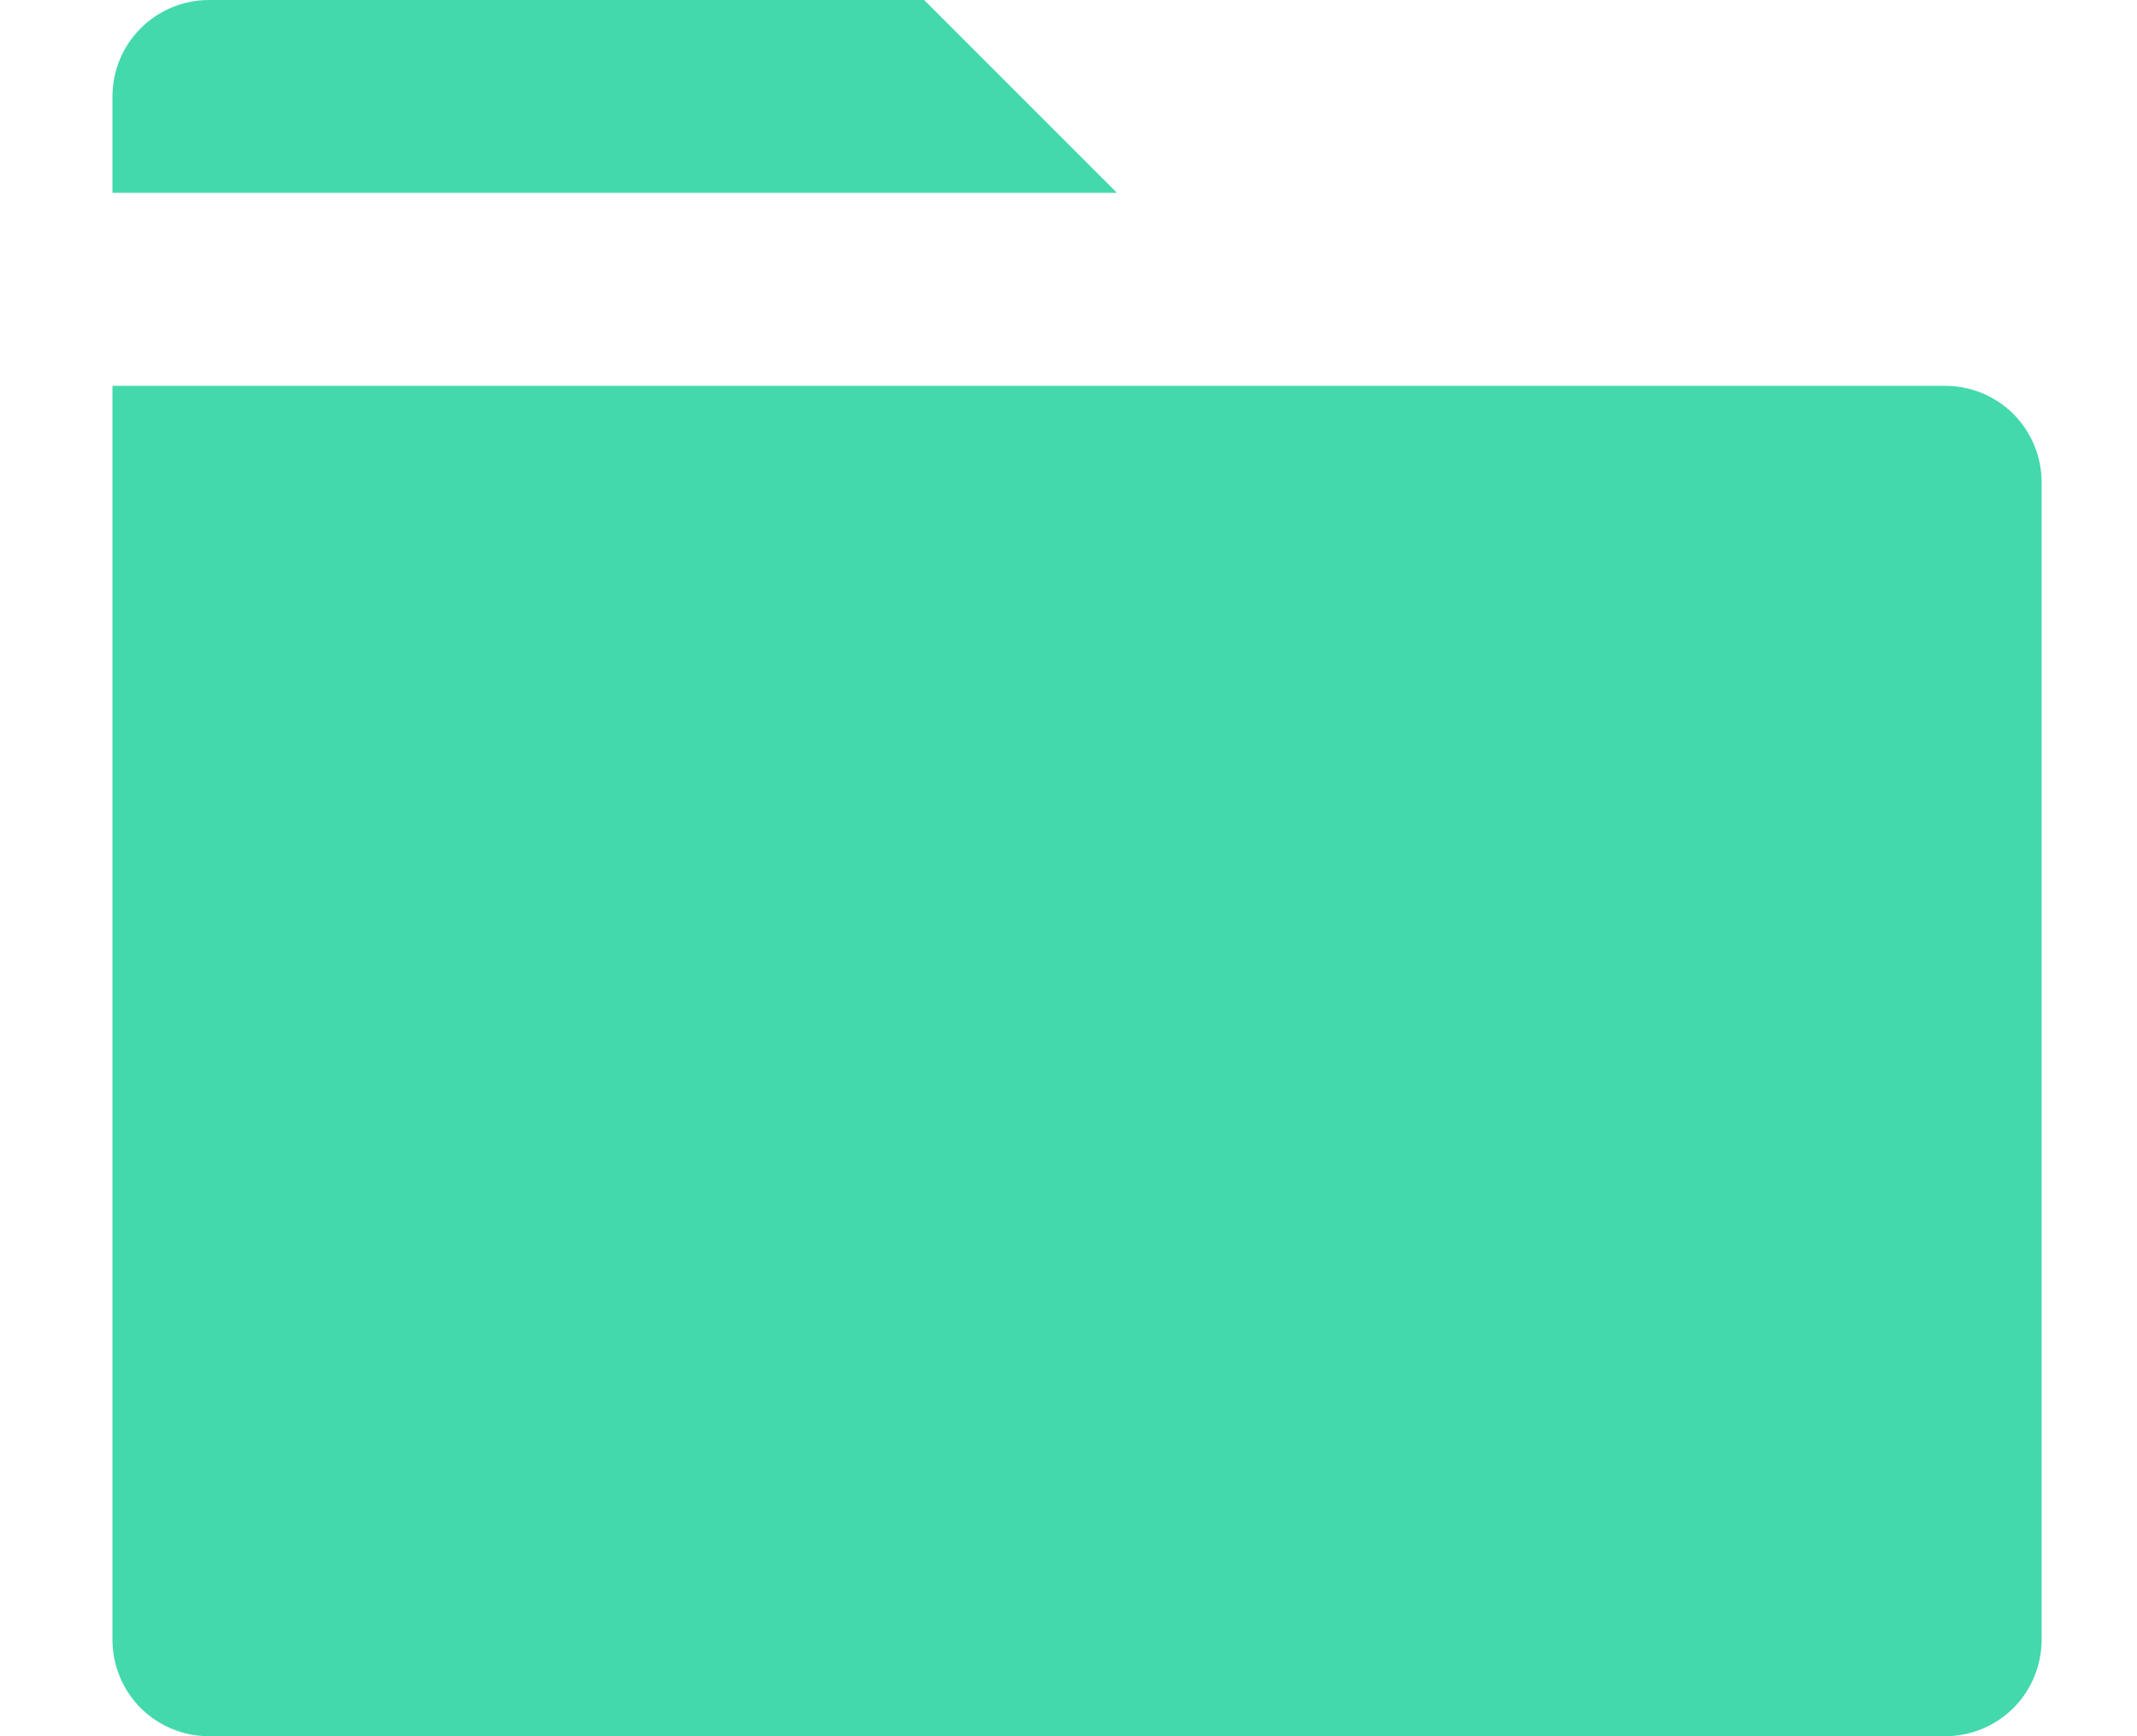 <svg width="16" height="13" viewBox="0 0 16 13" fill="none" xmlns="http://www.w3.org/2000/svg">
<path d="M15.286 3.611V12.278C15.286 12.469 15.21 12.653 15.075 12.789C14.939 12.924 14.756 13 14.564 13H1.564C1.373 13 1.189 12.924 1.053 12.789C0.918 12.653 0.842 12.469 0.842 12.278V2.889H14.564C14.756 2.889 14.939 2.965 15.075 3.1C15.21 3.236 15.286 3.42 15.286 3.611ZM8.363 1.444H0.842V0.722C0.842 0.531 0.918 0.347 1.053 0.212C1.189 0.076 1.373 0 1.564 0H6.919L8.363 1.444Z" fill="#43D9AD"/>
</svg>
